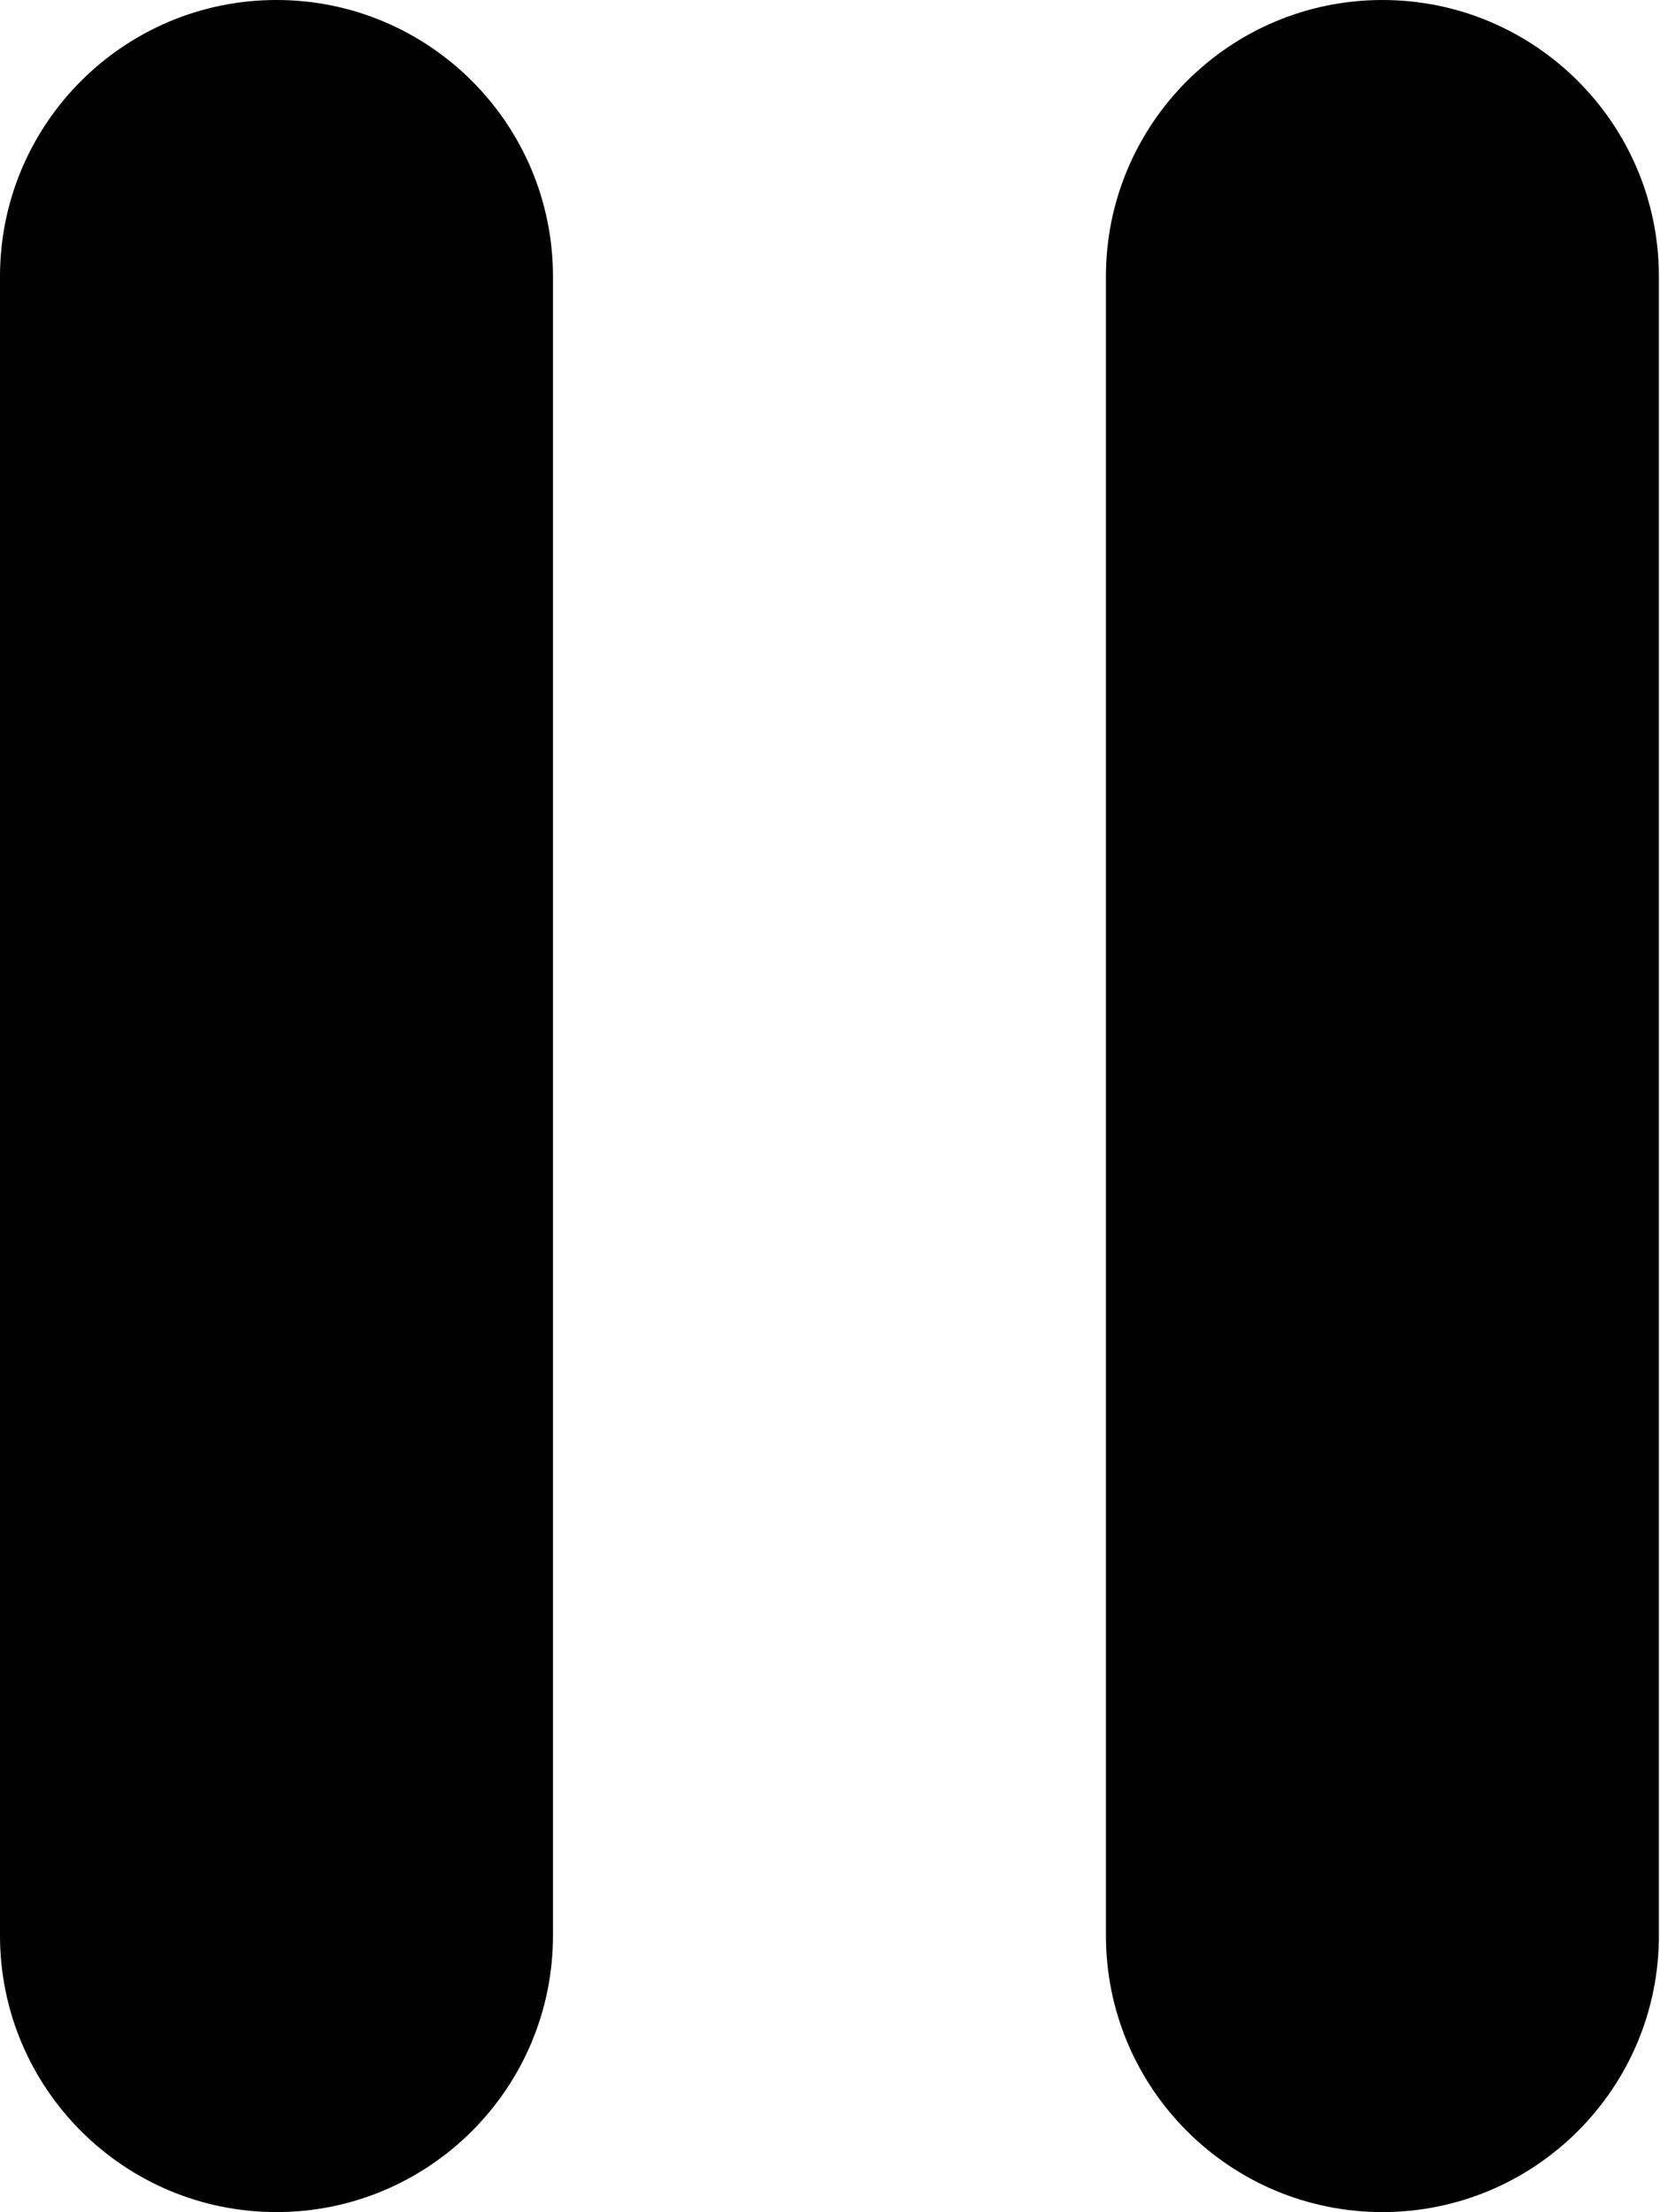 <svg width="379" height="505" viewBox="0 0 379 505" fill="none" xmlns="http://www.w3.org/2000/svg">
<path fill-rule="evenodd" clip-rule="evenodd" d="M63.125 0C28.28 0 0 28.28 0 63.125V441.875C0 476.72 28.28 505 63.125 505C97.97 505 126.25 476.72 126.25 441.875V63.125C126.25 28.28 97.97 0 63.125 0ZM378.75 63.125V441.875C378.75 476.72 350.47 505 315.625 505C280.78 505 252.5 476.72 252.5 441.875V63.125C252.5 28.28 280.78 0 315.625 0C350.47 0 378.75 28.28 378.75 63.125Z" fill="black"/>
</svg>
